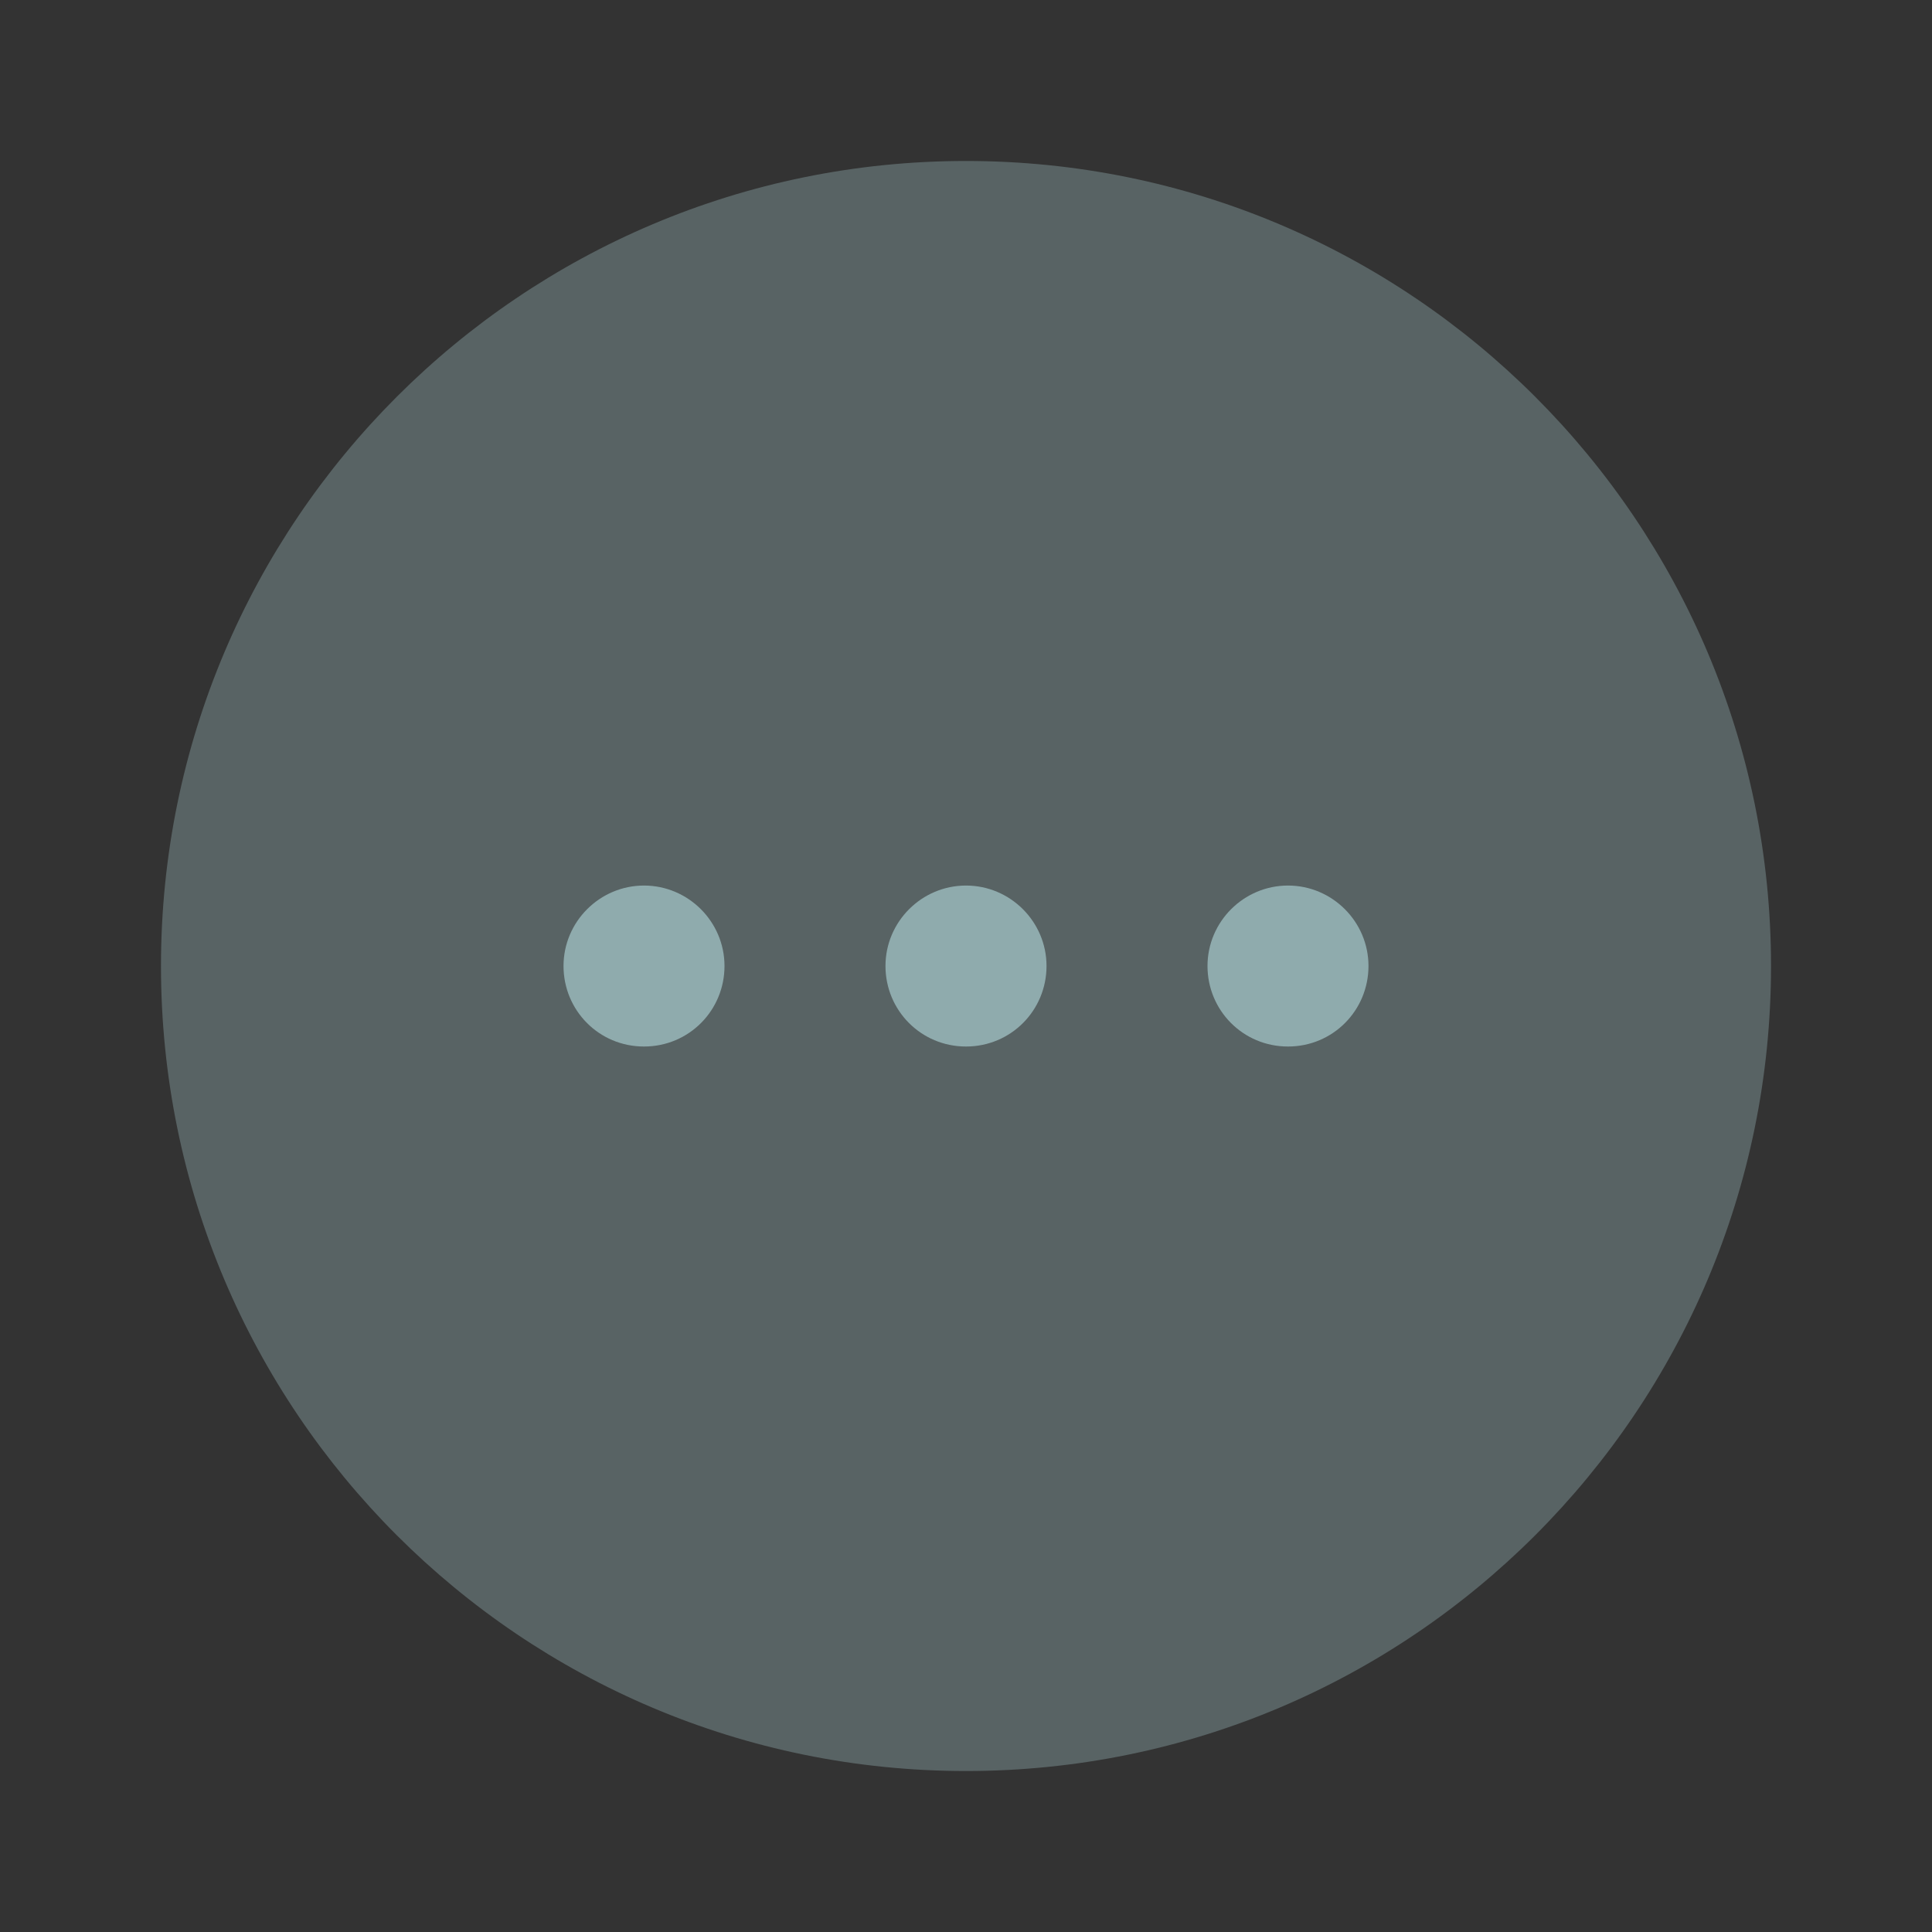 <svg width="28" height="28" viewBox="0 0 28 28" fill="none" xmlns="http://www.w3.org/2000/svg">
<rect x="0" y="0" width="28" height="28" fill="#333333" stroke="none"/>
<g opacity="0.6">
<path opacity="0.4" d="M14 25.667C20.443 25.667 25.667 20.444 25.667 14C25.667 7.557 20.443 2.333 14 2.333C7.557 2.333 2.333 7.557 2.333 14C2.333 20.444 7.557 25.667 14 25.667Z" fill="#CDFBFF"/>
<path d="M14 15.167C13.347 15.167 12.833 14.642 12.833 14C12.833 13.358 13.358 12.834 14 12.834C14.642 12.834 15.167 13.358 15.167 14C15.167 14.642 14.653 15.167 14 15.167Z" fill="#CDFBFF"/>
<path d="M18.667 15.167C18.013 15.167 17.5 14.642 17.5 14C17.5 13.358 18.025 12.834 18.667 12.834C19.308 12.834 19.833 13.358 19.833 14C19.833 14.642 19.32 15.167 18.667 15.167Z" fill="#CDFBFF"/>
<path d="M9.333 15.167C8.68 15.167 8.167 14.642 8.167 14C8.167 13.358 8.692 12.834 9.333 12.834C9.975 12.834 10.5 13.358 10.5 14C10.5 14.642 9.987 15.167 9.333 15.167Z" fill="#CDFBFF"/>
</g>
</svg>
